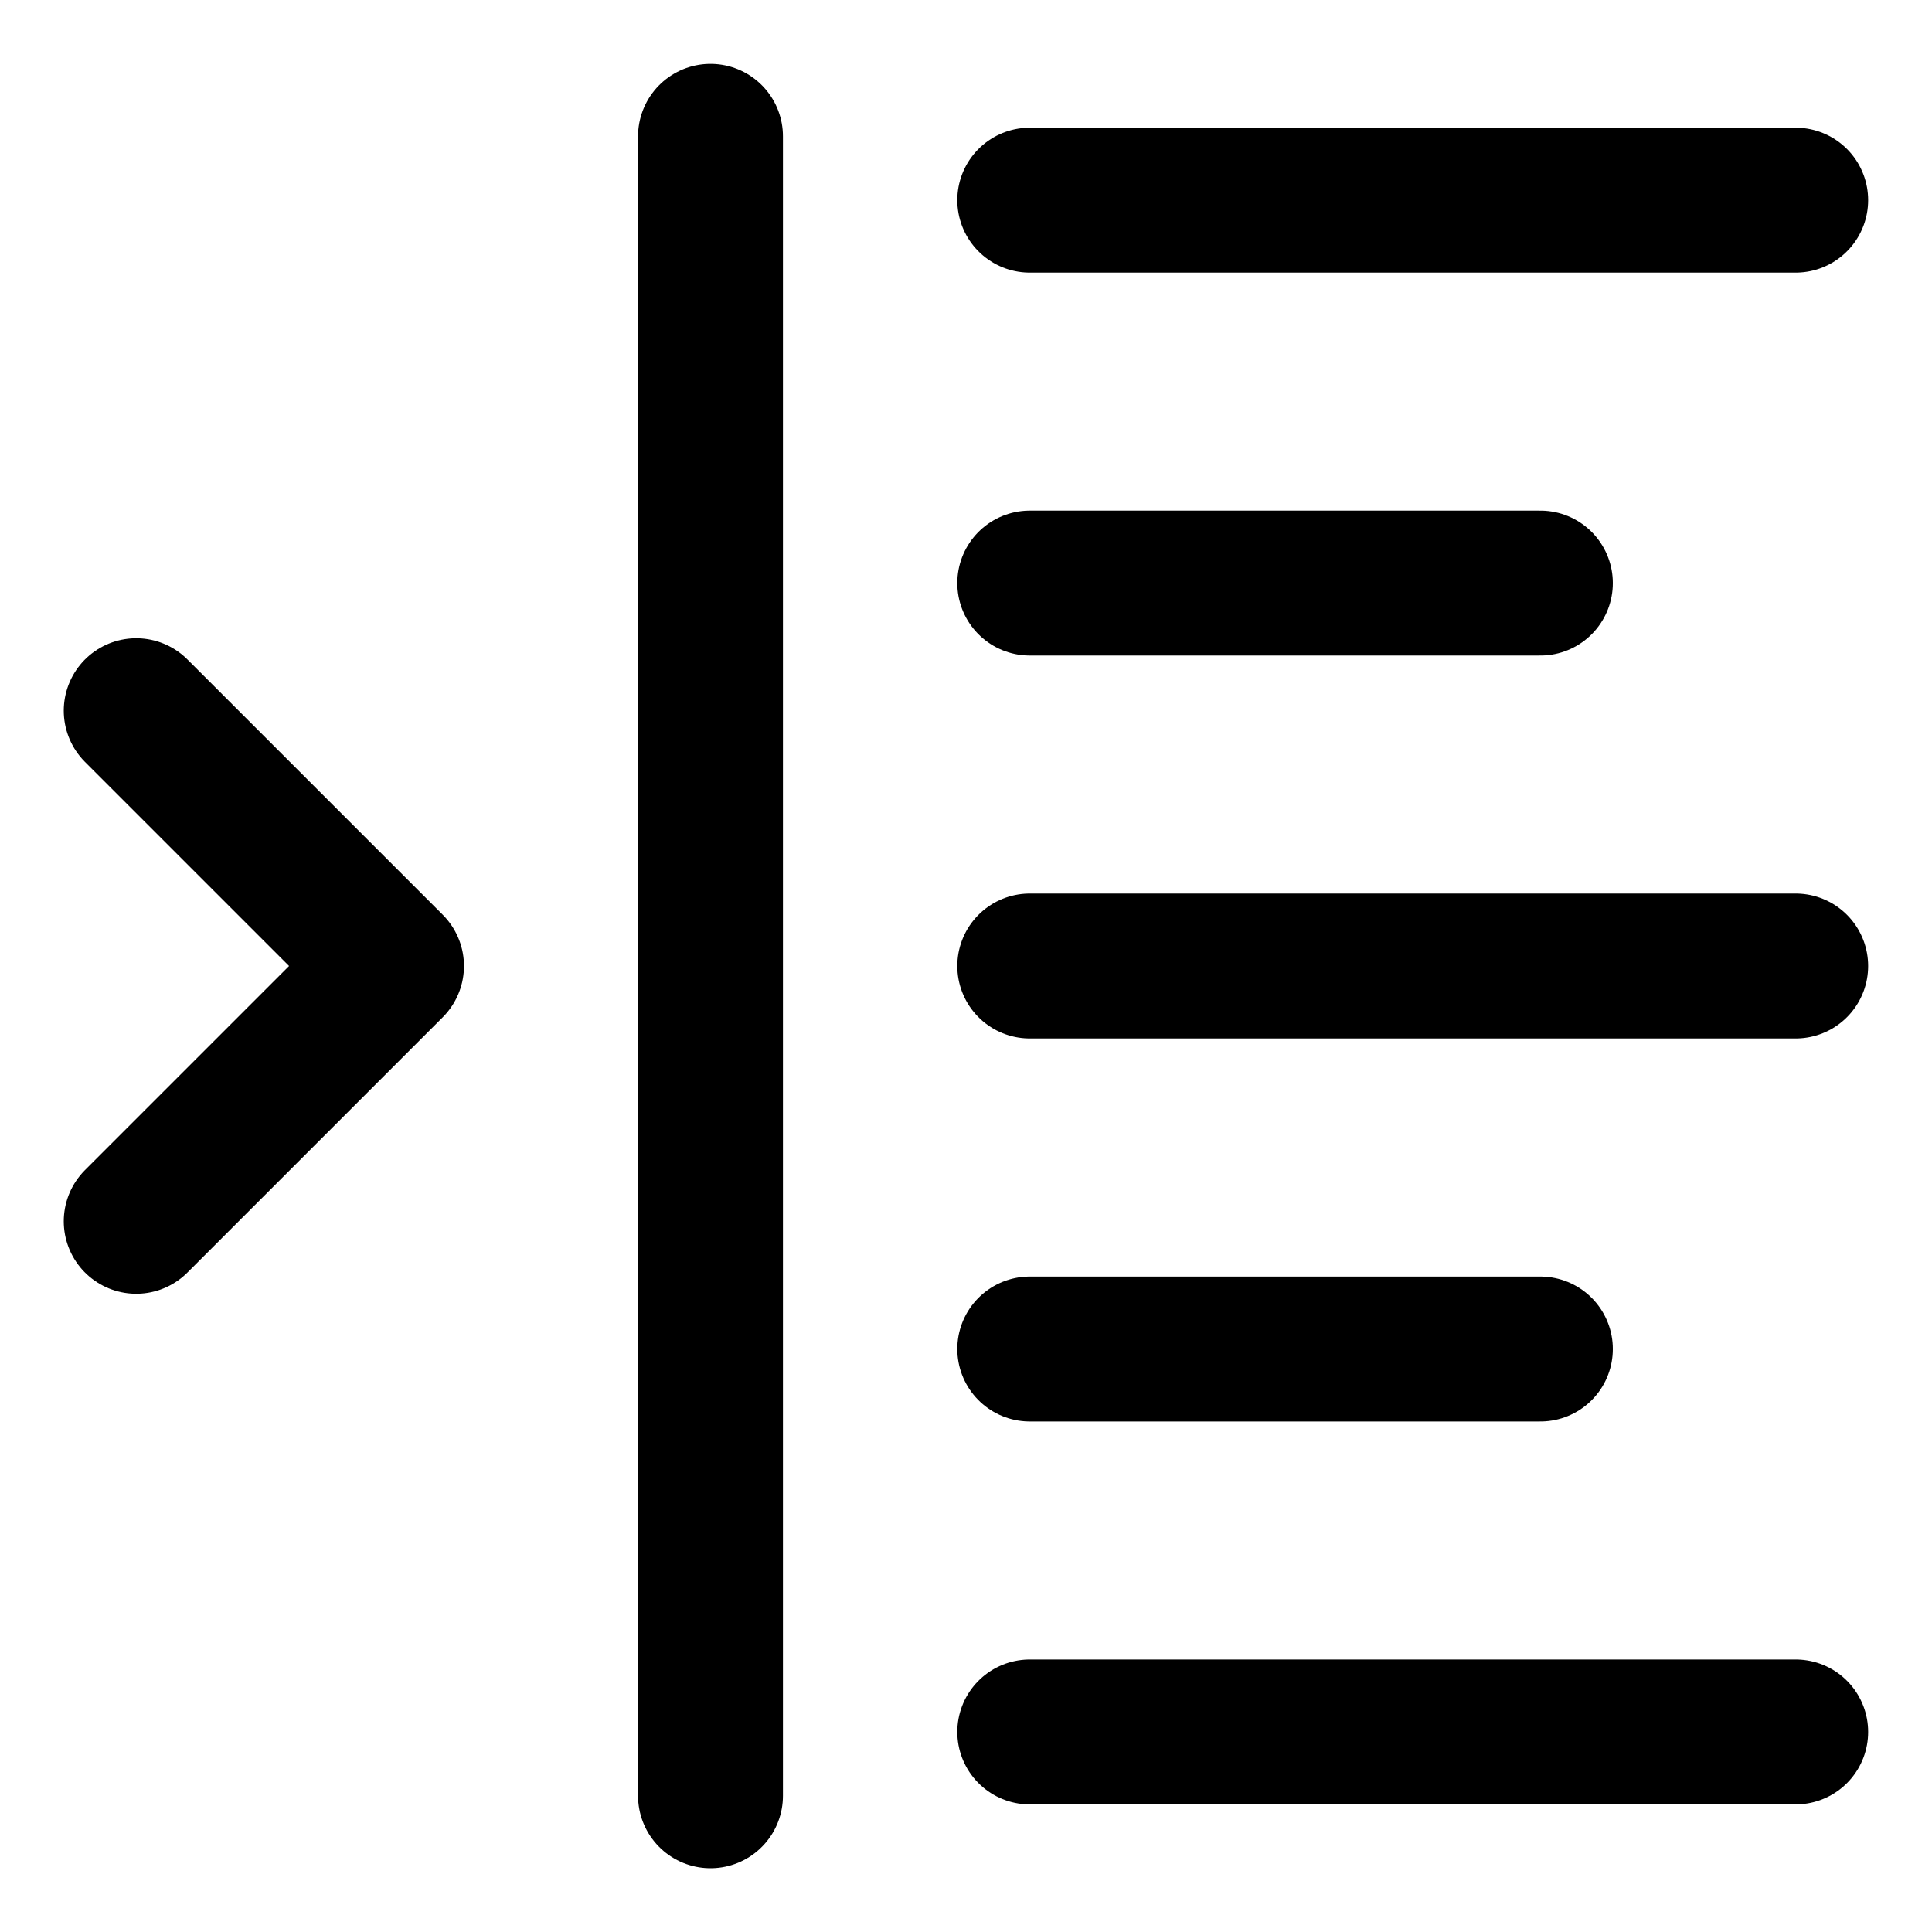 <svg width="20" height="20" viewBox="0 0 20 20" fill="none" xmlns="http://www.w3.org/2000/svg">
<g id="indent-left-52" clip-path="url(#clip0_47_147835)">
<g id="indent-left--alignment-align-indent-paragraph-formatting-left-text">
<path id="Vector" d="M1.41 7.357L4.053 10L1.41 12.643" stroke="black" stroke-width="1.5" stroke-linecap="round" stroke-linejoin="round"/>
<path id="Vector_2" d="M7.355 18.59V1.411" stroke="black" stroke-width="1.5" stroke-linecap="round" stroke-linejoin="round"/>
<path id="Vector_3" d="M18.589 2.072H10.66" stroke="black" stroke-width="1.5" stroke-linecap="round" stroke-linejoin="round"/>
<path id="Vector_4" d="M15.946 6.036H10.66" stroke="black" stroke-width="1.5" stroke-linecap="round" stroke-linejoin="round"/>
<path id="Vector_5" d="M18.589 10H10.66" stroke="black" stroke-width="1.5" stroke-linecap="round" stroke-linejoin="round"/>
<path id="Vector_6" d="M18.589 17.929H10.66" stroke="black" stroke-width="1.5" stroke-linecap="round" stroke-linejoin="round"/>
<path id="Vector_7" d="M15.946 13.965H10.66" stroke="black" stroke-width="1.5" stroke-linecap="round" stroke-linejoin="round"/>
</g>
</g>
<defs>
<clipPath id="clip0_47_147835">
<rect width="20" height="20" fill="white"/>
</clipPath>
</defs>
</svg>
